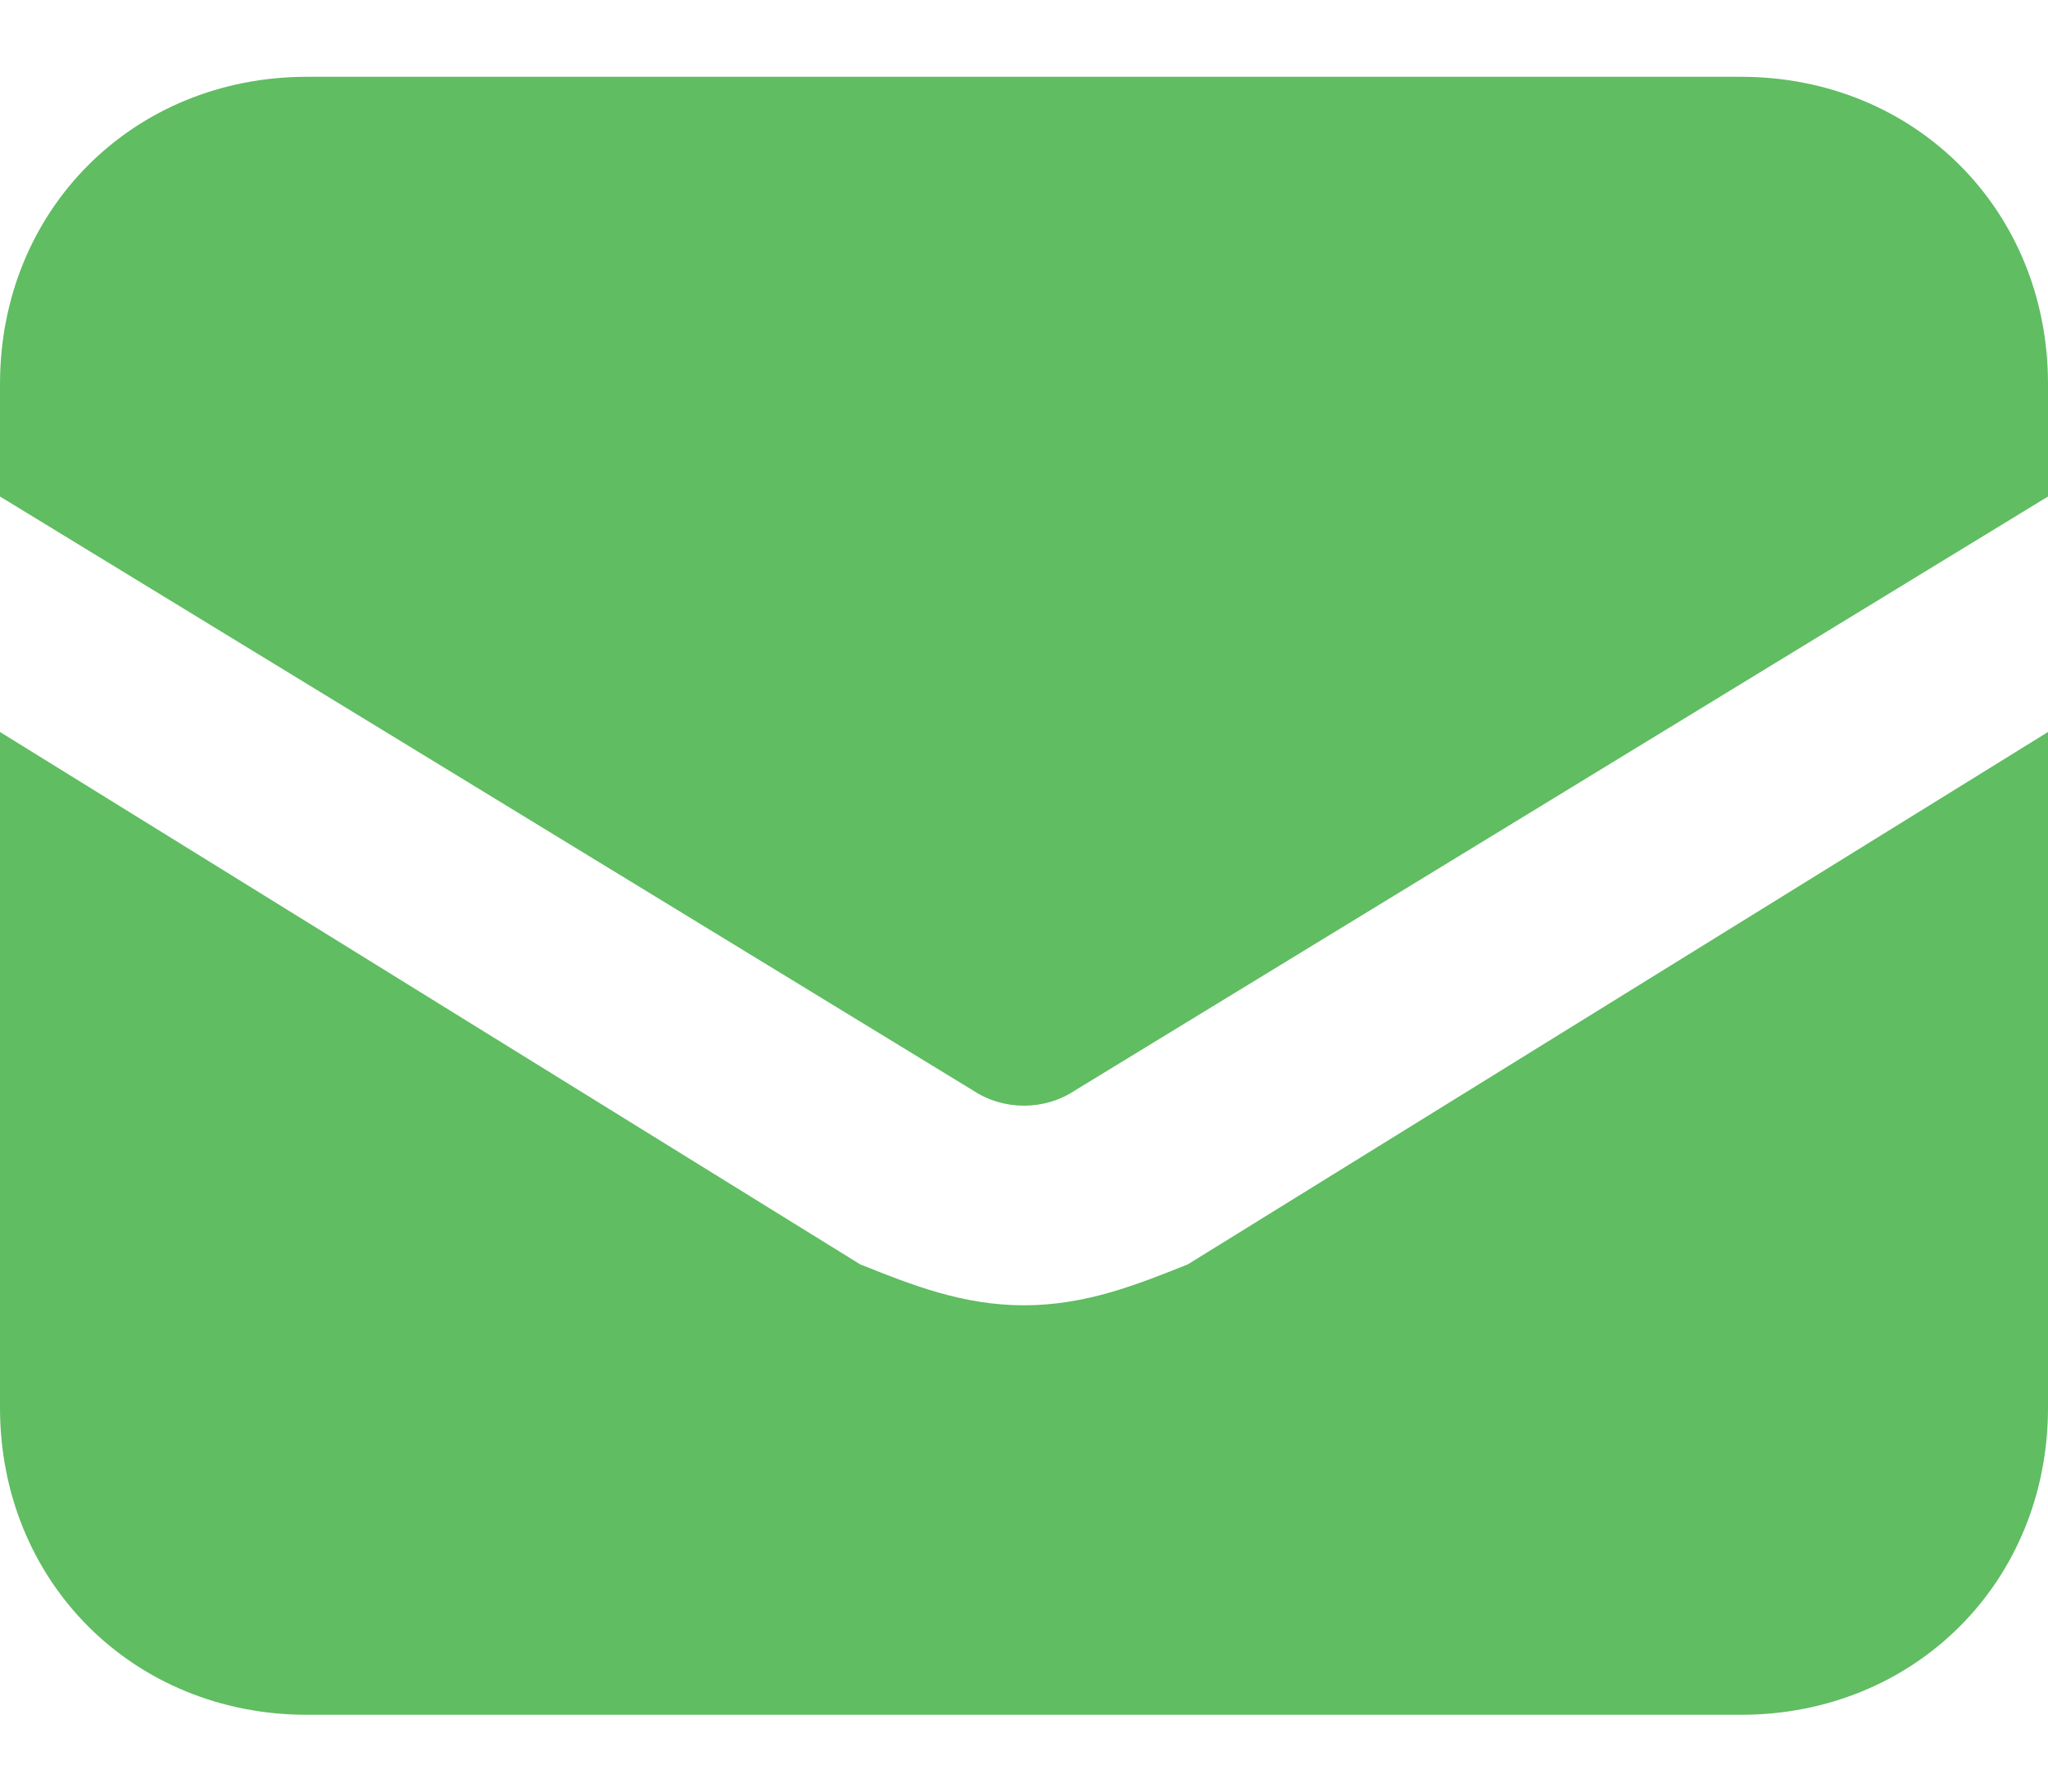<svg width="16" height="14" viewBox="0 0 16 14" fill="none" xmlns="http://www.w3.org/2000/svg">
<path d="M8 10.2C7.52 10.2 7.12 10.04 6.72 9.88L0 5.72V11C0 12.36 1.04 13.4 2.4 13.4H13.6C14.96 13.4 16 12.36 16 11V5.72L9.28 9.88C8.88 10.04 8.48 10.2 8 10.2H8ZM13.6 0.6H2.4C1.04 0.6 6.85333e-05 1.64 6.85333e-05 3V3.88L7.6 8.52C7.84 8.68 8.16 8.68 8.4 8.52L16 3.88V3C16 1.64 14.96 0.6 13.6 0.6H13.6Z" fill="#60BD62"/>
</svg>
